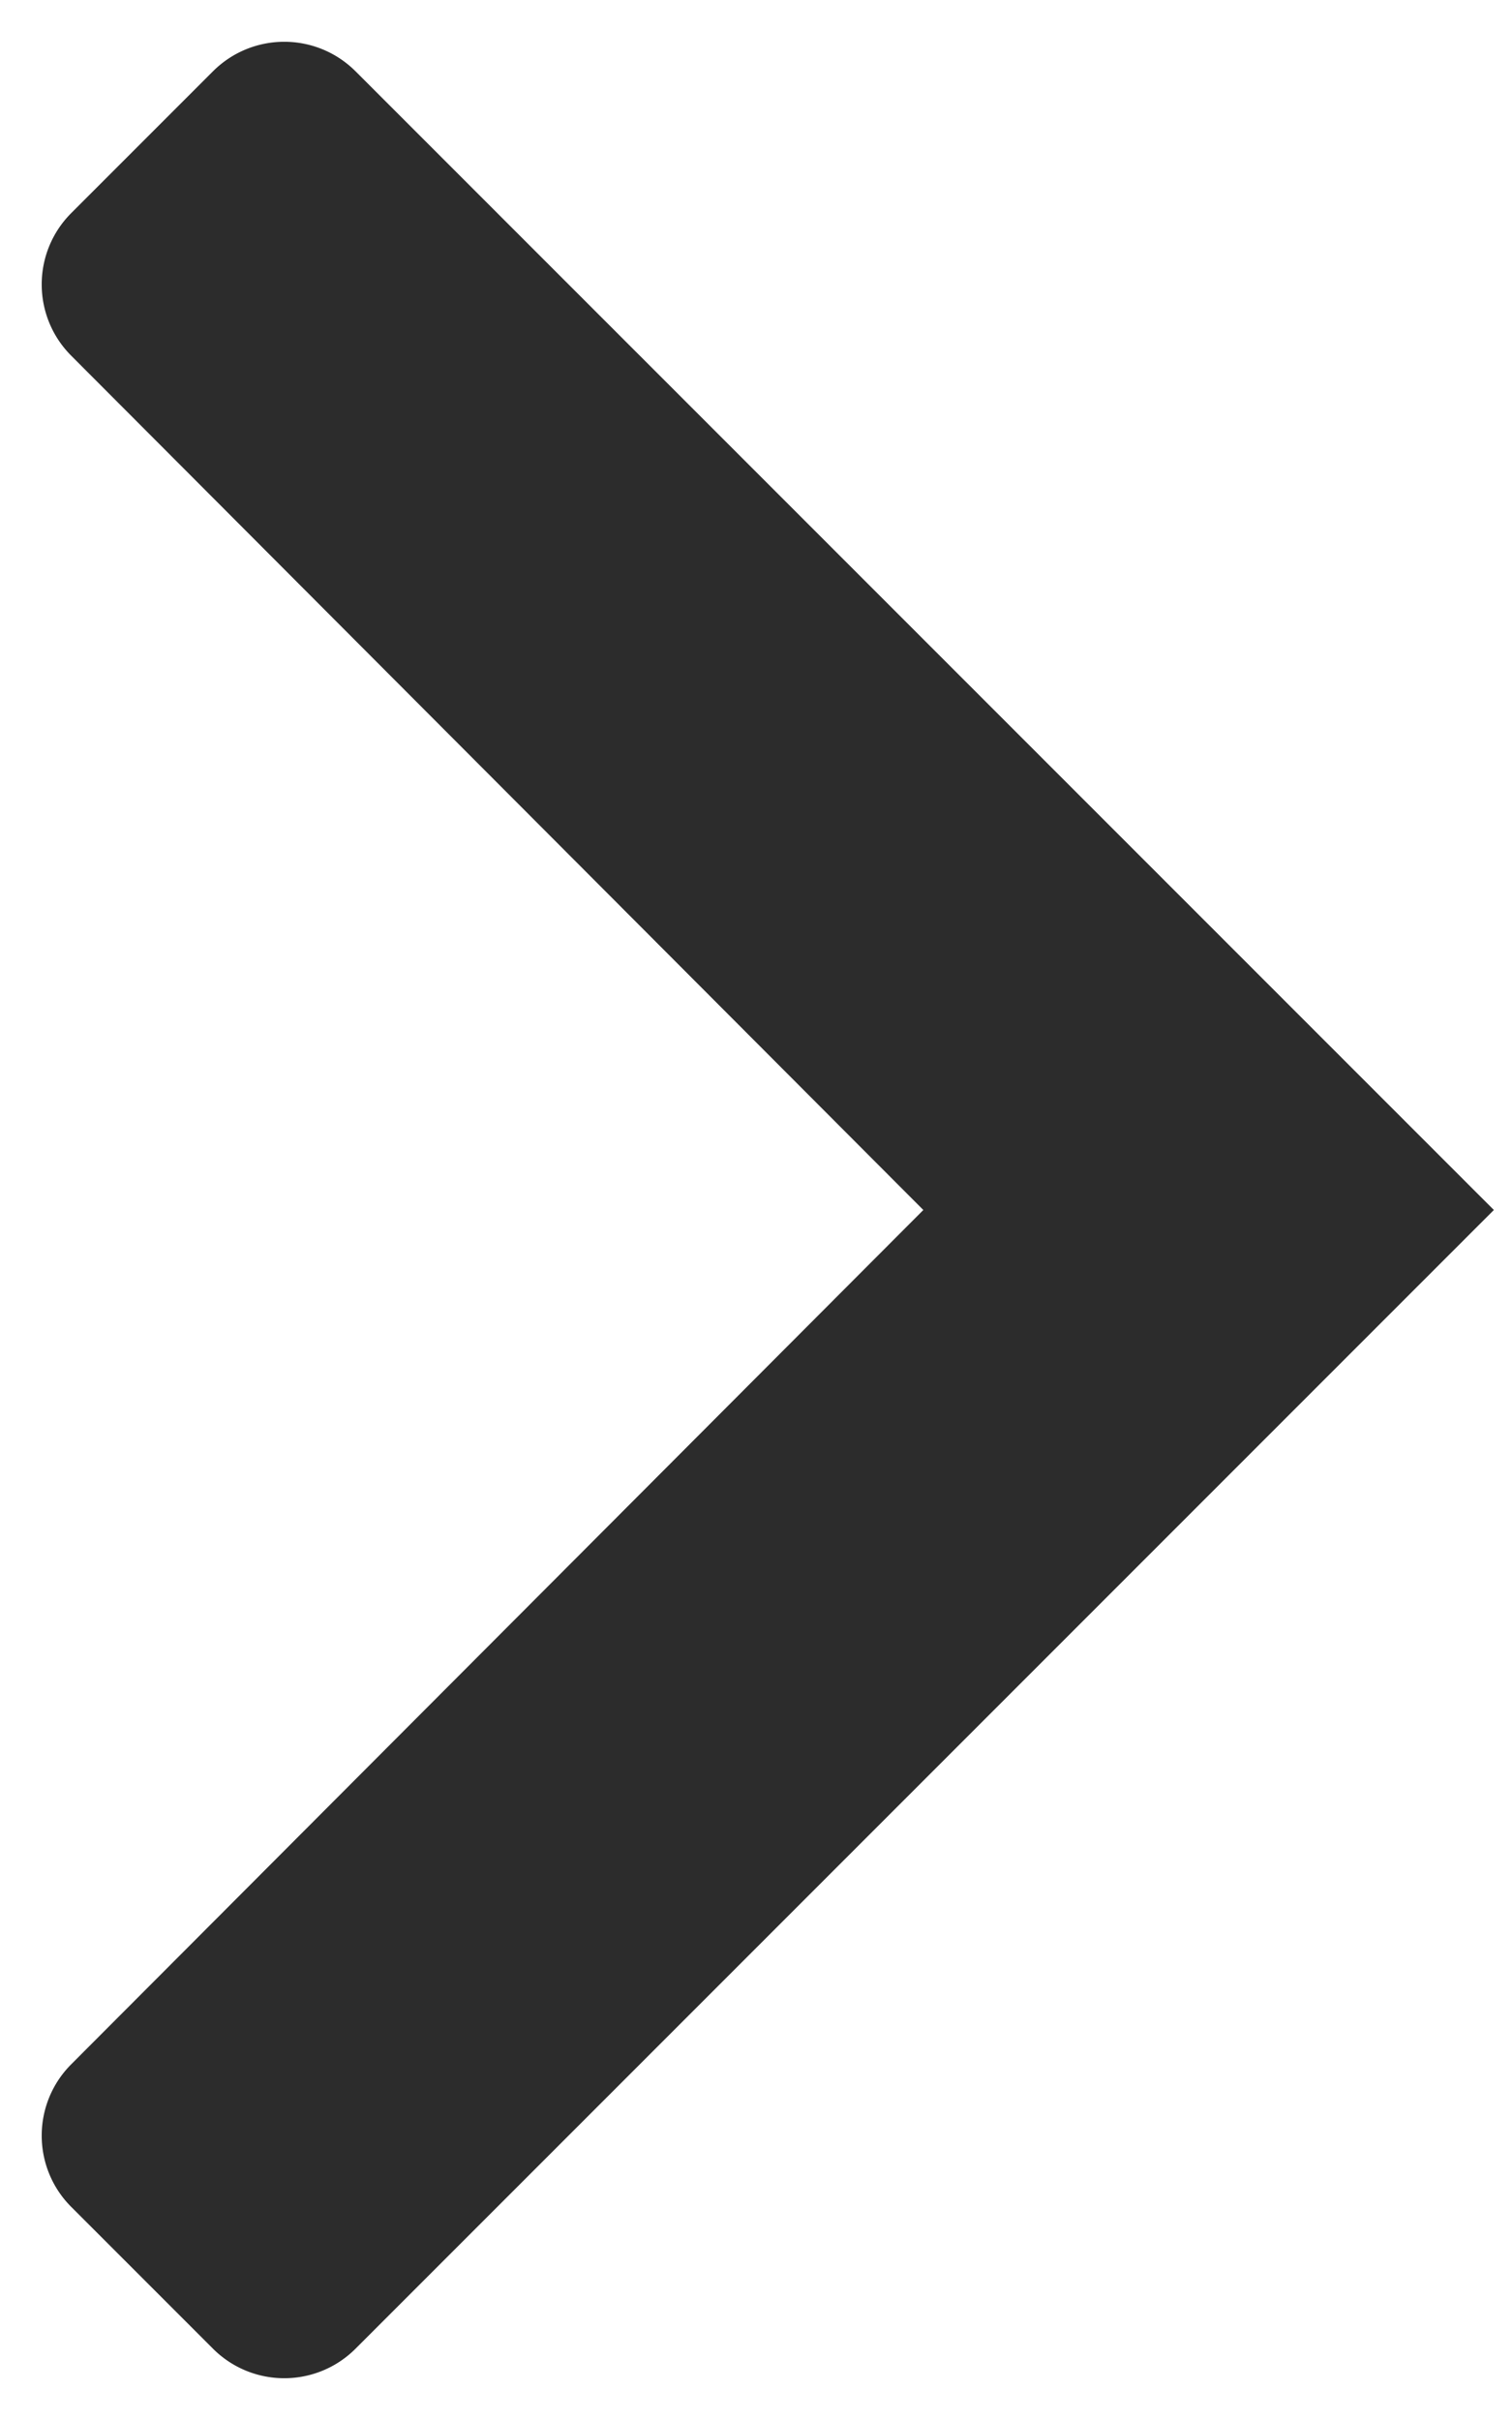 <svg width="15" height="24" fill="none" xmlns="http://www.w3.org/2000/svg"><path fill-rule="evenodd" clip-rule="evenodd" d="M3.527.707a1 1 0 00-1.414 0L.706 2.114a1 1 0 000 1.413L9.16 12 .706 20.473a1 1 0 000 1.413l1.407 1.407a1 1 0 001.414 0L14.82 12 3.527.707z" fill="#2C2C2C"/></svg>